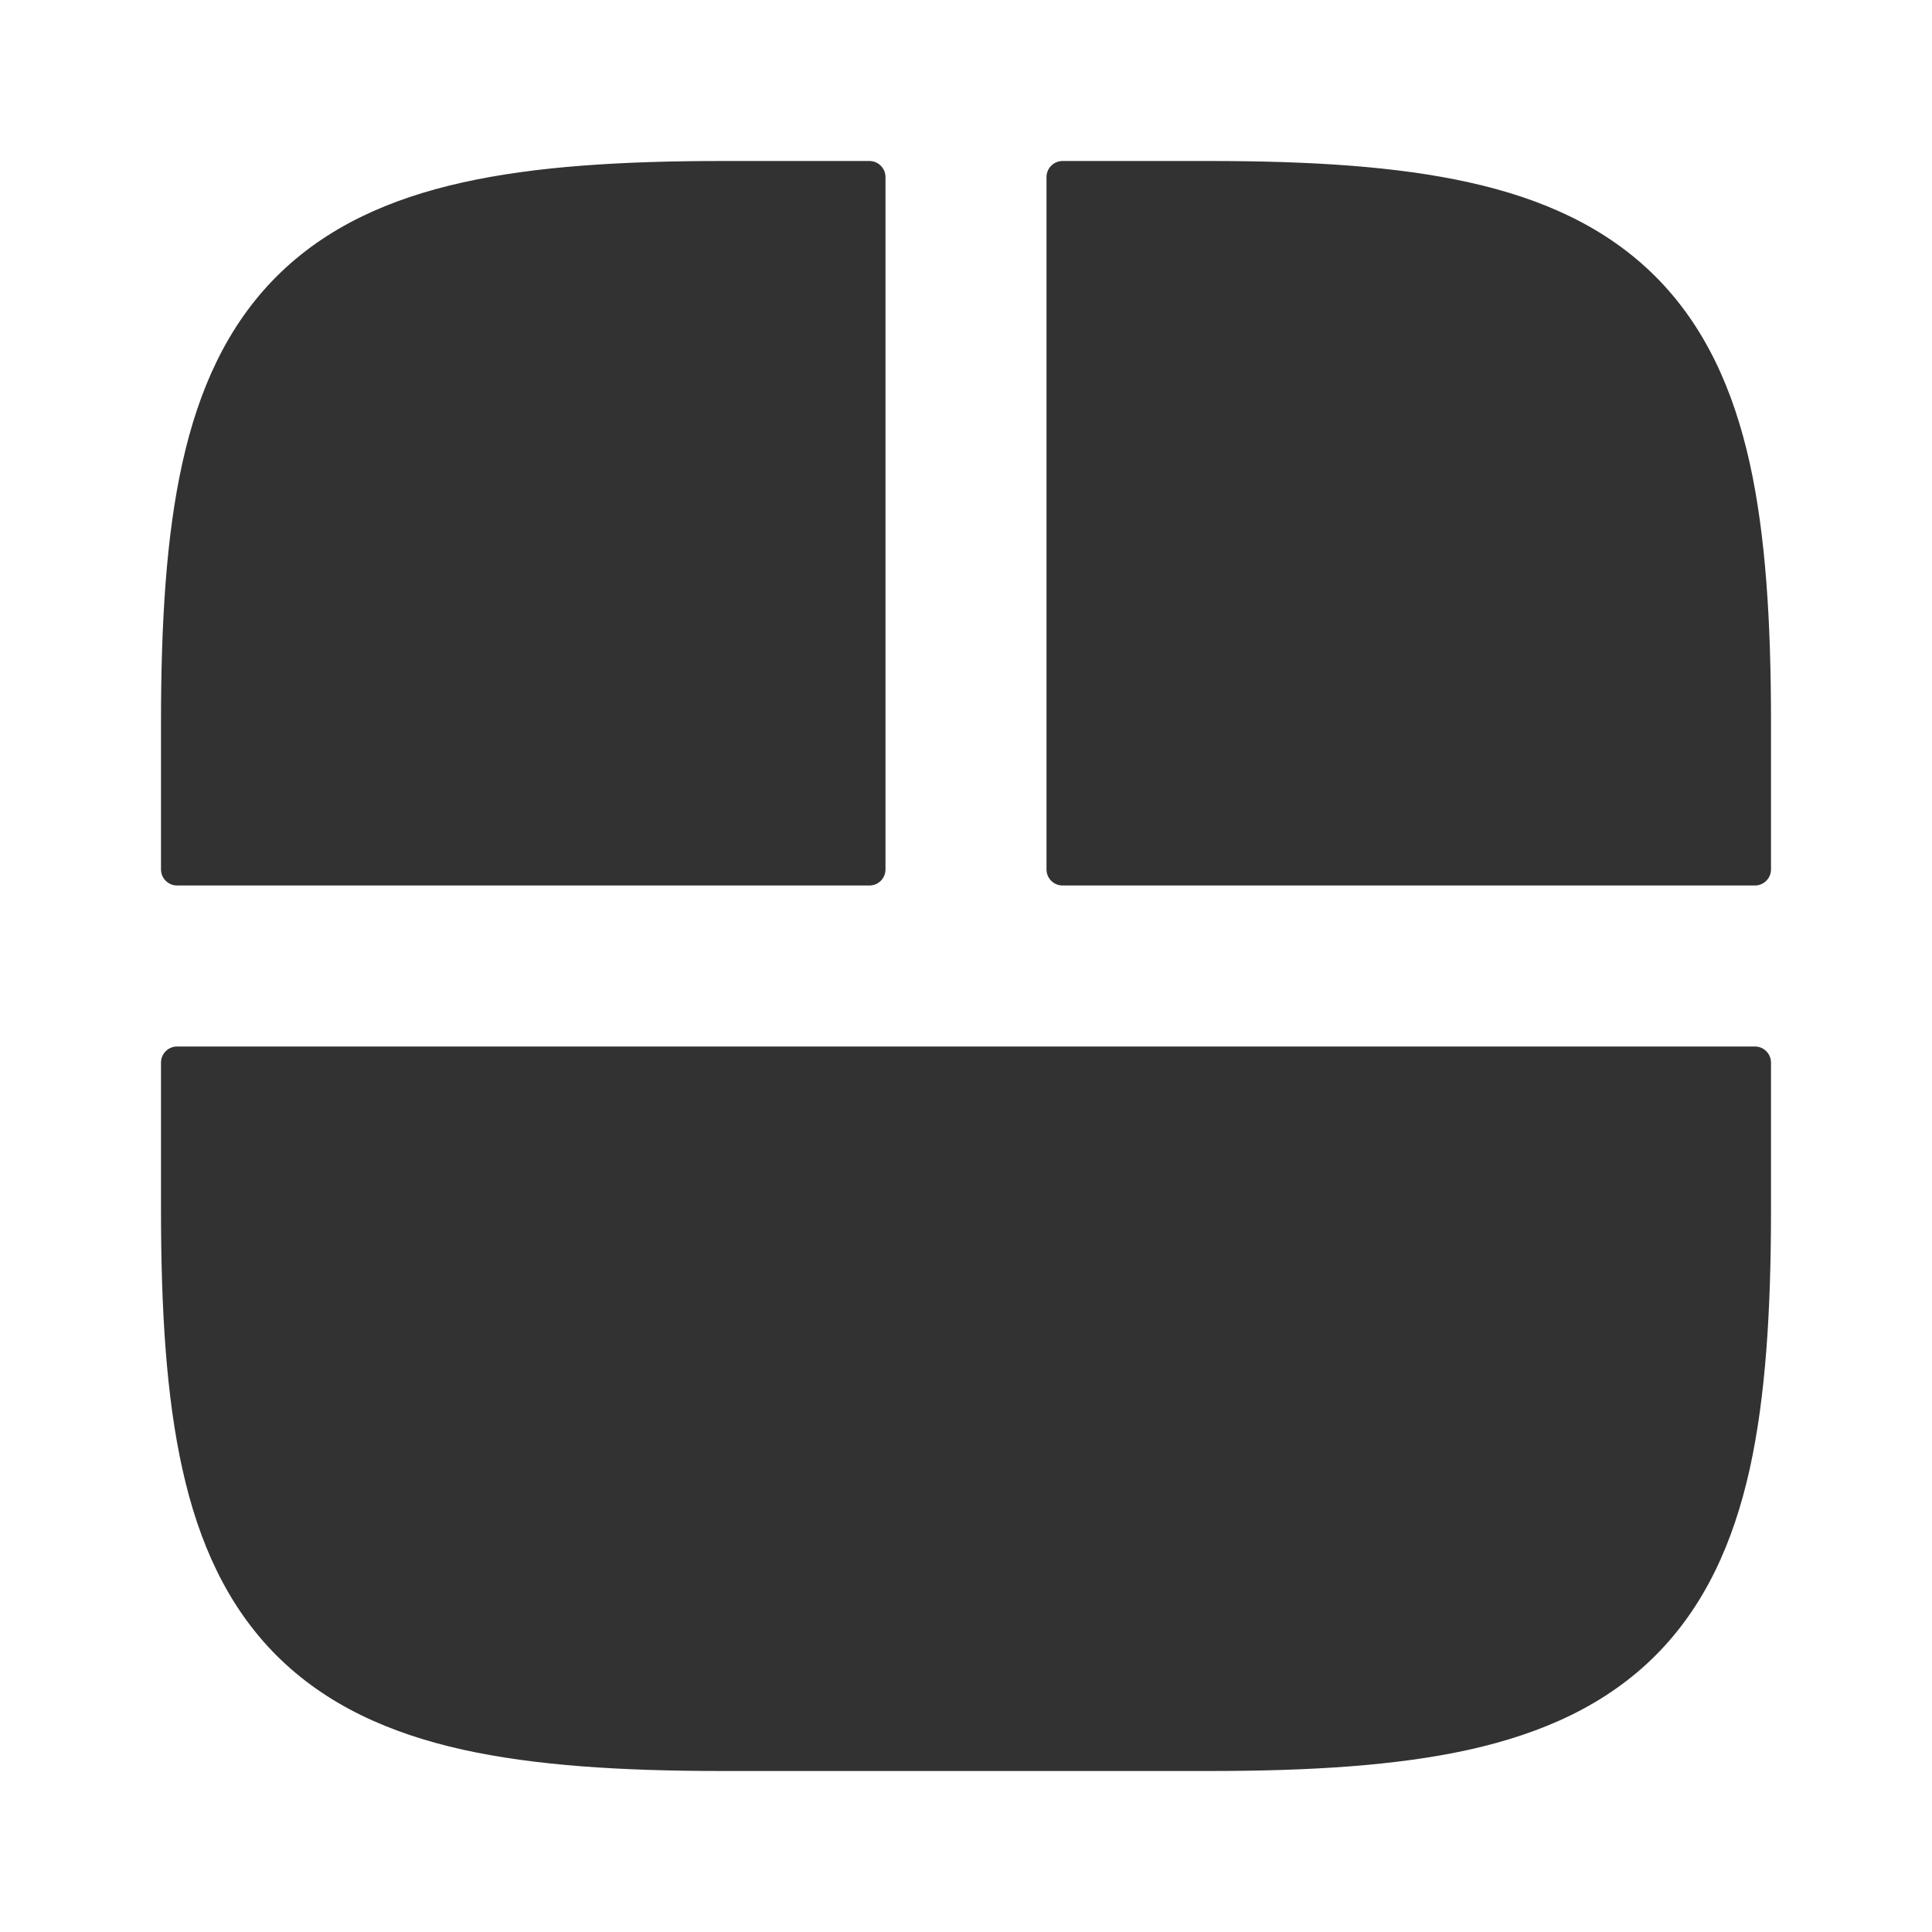 <svg width="24" height="24" viewBox="0 0 24 24" fill="none" xmlns="http://www.w3.org/2000/svg">
<rect width="24" height="24" fill="white"/>
<path d="M22 15.024L22 13.2C22 13.089 21.91 13 21.8 13L2.2 13C2.09 13 2 13.089 2 13.2L2 15.024C2 16.277 2.066 17.352 2.266 18.251C2.468 19.161 2.82 19.949 3.435 20.565C4.051 21.18 4.839 21.532 5.749 21.735C6.648 21.934 7.723 22 8.976 22L15.024 22C16.277 22 17.352 21.934 18.251 21.735C19.161 21.532 19.949 21.18 20.565 20.565C21.18 19.949 21.532 19.161 21.735 18.251C21.934 17.352 22 16.277 22 15.024Z" fill="#323232"/>
<path d="M11 10.8C11 10.911 10.911 11 10.8 11L2.2 11C2.09 11 2 10.911 2 10.8L2 8.976C2 7.723 2.066 6.648 2.266 5.749C2.468 4.839 2.82 4.051 3.435 3.435C4.051 2.82 4.839 2.468 5.749 2.266C6.648 2.066 7.723 2 8.976 2L10.8 2C10.911 2 11 2.09 11 2.2L11 10.8Z" fill="#323232"/>
<path d="M13.2 2C13.089 2 13 2.09 13 2.2L13 10.8C13 10.911 13.089 11 13.2 11L21.8 11C21.91 11 22 10.911 22 10.8L22 8.976C22 7.723 21.934 6.648 21.735 5.749C21.532 4.839 21.18 4.051 20.565 3.435C19.949 2.82 19.161 2.468 18.251 2.266C17.352 2.066 16.277 2 15.024 2L13.2 2Z" fill="#323232"/>
</svg>
